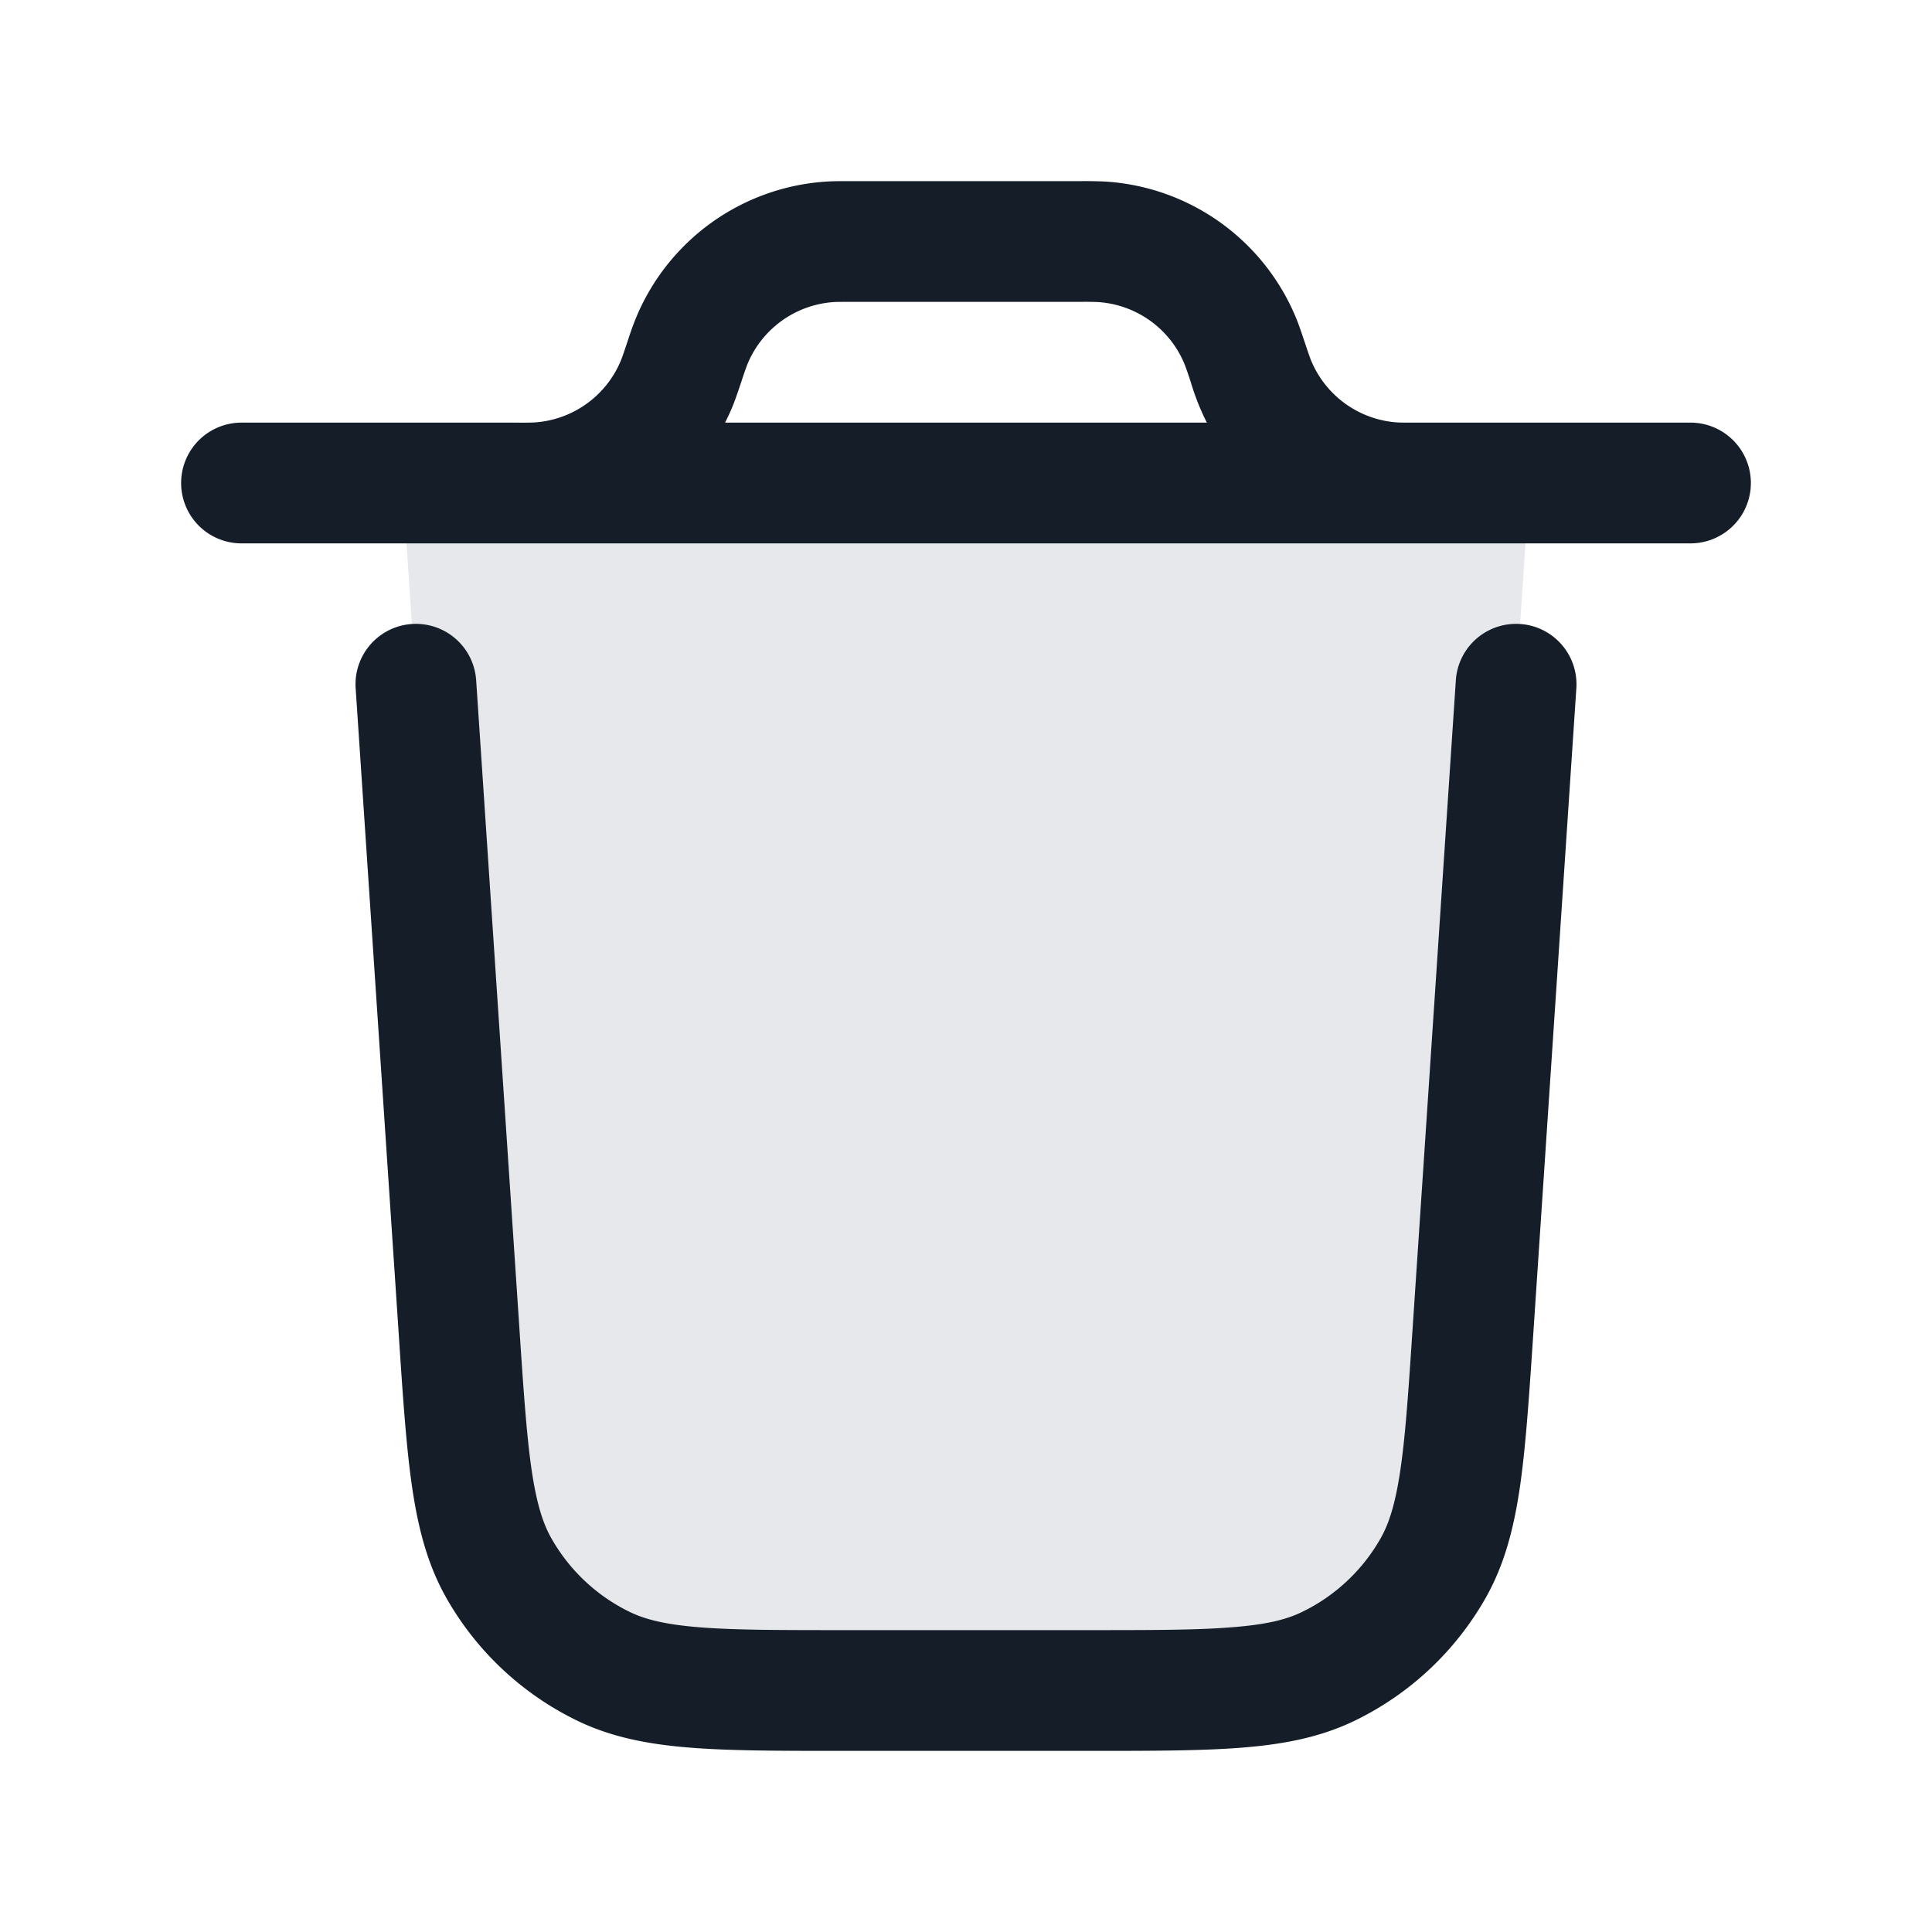 <svg xmlns="http://www.w3.org/2000/svg" viewBox="0 0 24 24"><path fill="#636F7E" opacity=".16" d="M13.51 21h-3.02c-1.581 0-2.372 0-2.992-.3A3 3 0 0 1 6.2 19.485c-.34-.598-.394-1.387-.499-2.966L5 6h14l-.701 10.52c-.105 1.578-.158 2.367-.499 2.965a3 3 0 0 1-1.298 1.215c-.62.3-1.41.3-2.993.3Z"/><path fill="#151E28" d="m5.915 8.45.535 8.019c.053.802.091 1.359.154 1.792.063.423.142.668.248.853.225.395.564.713.973.911.192.093.441.156.868.19.436.035.995.035 1.798.035h3.018c.803 0 1.362 0 1.798-.036.428-.033.676-.096.868-.19.409-.198.748-.515.973-.91.106-.185.185-.429.248-.854.064-.432.101-.99.154-1.79l.535-8.02a.75.75 0 0 1 1.497.1l-.535 8.02-.002.03c-.051.763-.092 1.379-.165 1.879-.076.514-.193.964-.428 1.377a3.75 3.75 0 0 1-1.623 1.519c-.428.207-.885.294-1.403.335-.503.04-1.121.04-1.886.04h-3.08c-.765 0-1.383 0-1.886-.04-.518-.041-.975-.128-1.403-.335a3.75 3.75 0 0 1-1.623-1.519c-.235-.413-.352-.863-.428-1.377-.073-.499-.115-1.116-.165-1.879l-.002-.03-.535-8.02a.75.75 0 1 1 1.497-.1Zm4.646-6.2h2.878c.095-.001.191.001.286.005a2.749 2.749 0 0 1 2.385 1.719c.031.078.059.162.095.269l.007.02c.022.068.045.136.07.203.18.448.602.753 1.084.782.032.002.072.002.215.002H21a.75.75 0 0 1 0 1.5H3a.75.75 0 0 1 0-1.5h3.419c.072.001.143.001.215-.002a1.25 1.25 0 0 0 1.084-.782c.025-.067.048-.135.07-.203l.007-.02c.035-.108.064-.191.095-.268a2.749 2.749 0 0 1 2.385-1.72c.084-.005.172-.005.286-.005Zm4.431 3a3.013 3.013 0 0 1-.197-.494l-.006-.019a4.861 4.861 0 0 0-.07-.203 1.25 1.25 0 0 0-1.085-.782 3.853 3.853 0 0 0-.215-.002H10.58c-.143 0-.183 0-.215.002a1.25 1.25 0 0 0-1.084.782 3.743 3.743 0 0 0-.07.203l-.007.02c-.036.107-.064.191-.095.269-.03.076-.065.151-.102.224Z"/></svg>
